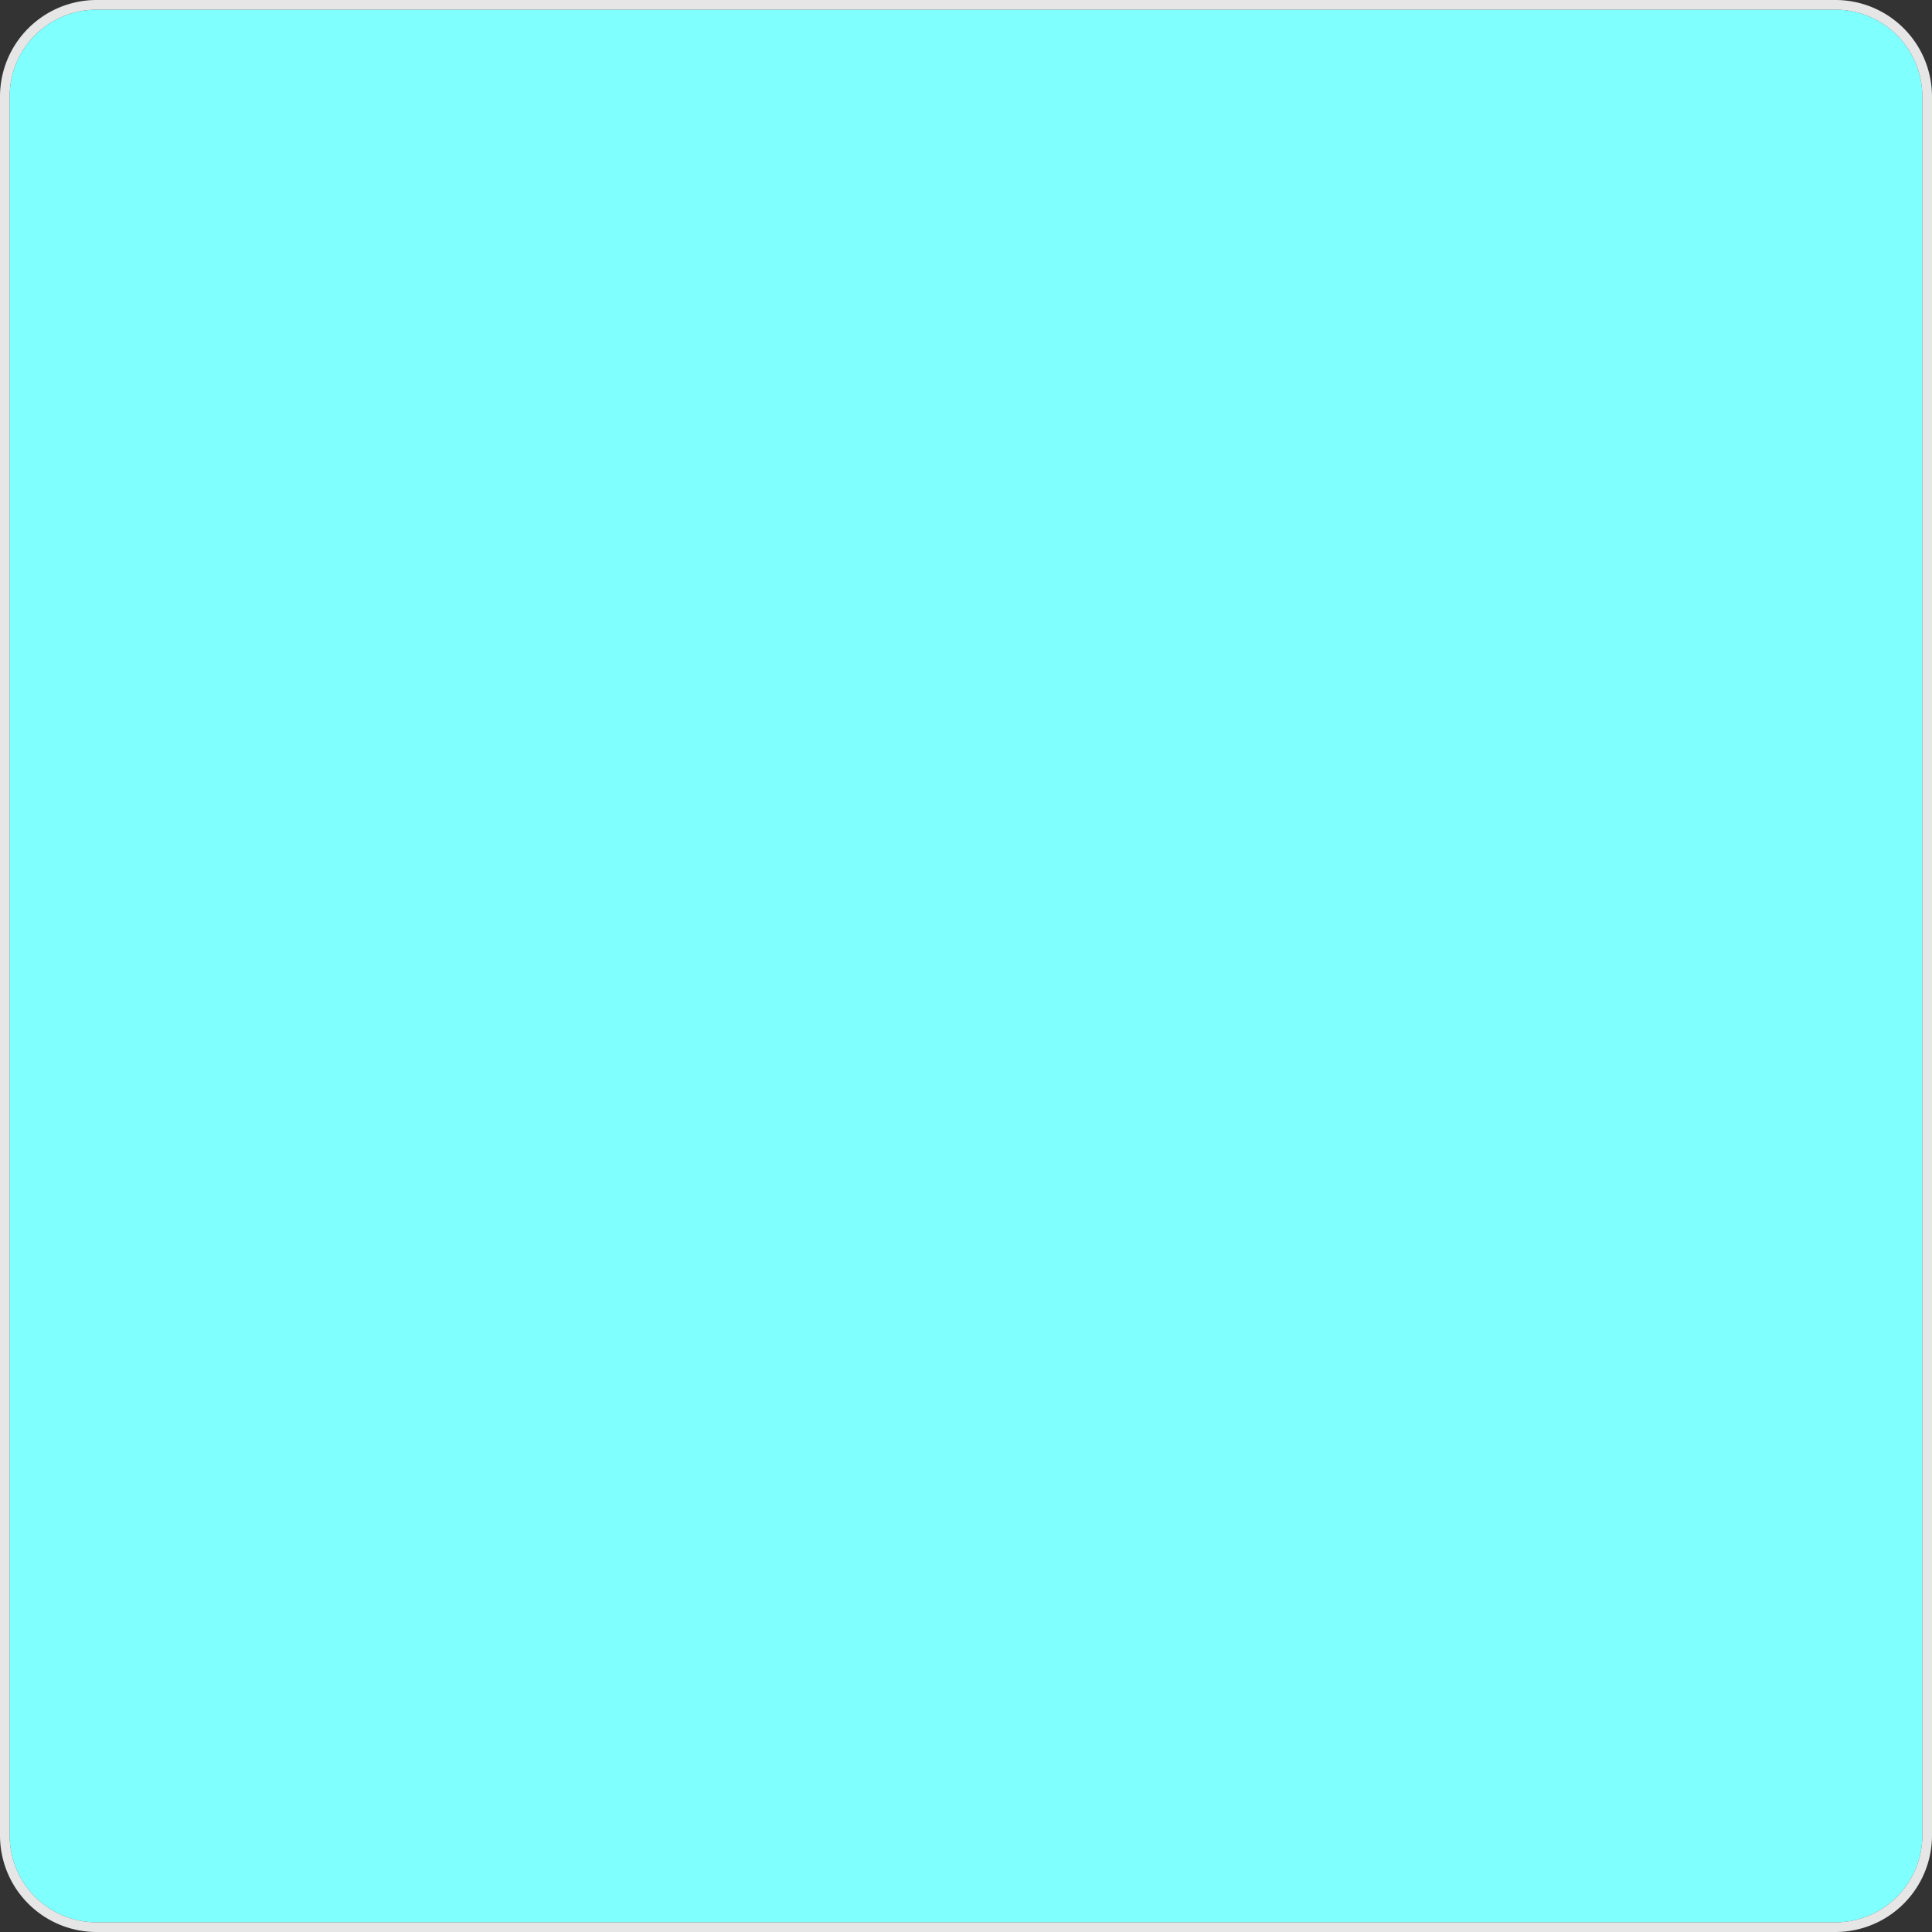 ﻿<?xml version="1.0" encoding="utf-8"?>
<svg version="1.1" xmlns:xlink="http://www.w3.org/1999/xlink" width="200px" height="200px" xmlns="http://www.w3.org/2000/svg">
  <rect width="100%" height="100%" fill="#333333" stroke="none"/>
  <g transform="matrix(1 0 0 1 -264 -26 )">
    <path d="M 265 36  A 9 9 0 0 1 274 27 L 454 27  A 9 9 0 0 1 463 36 L 463 216  A 9 9 0 0 1 454 225 L 274 225  A 9 9 0 0 1 265 216 L 265 36  Z " fill-rule="nonzero" fill="#80ffff" stroke="none" />
    <path d="M 264.5 36  A 9.5 9.5 0 0 1 274 26.5 L 454 26.5  A 9.5 9.5 0 0 1 463.5 36 L 463.5 216  A 9.5 9.5 0 0 1 454 225.5 L 274 225.5  A 9.5 9.5 0 0 1 264.5 216 L 264.5 36  Z " stroke-width="1" stroke="#ffffff" fill="none" stroke-opacity="0.878" />
  </g>
</svg>